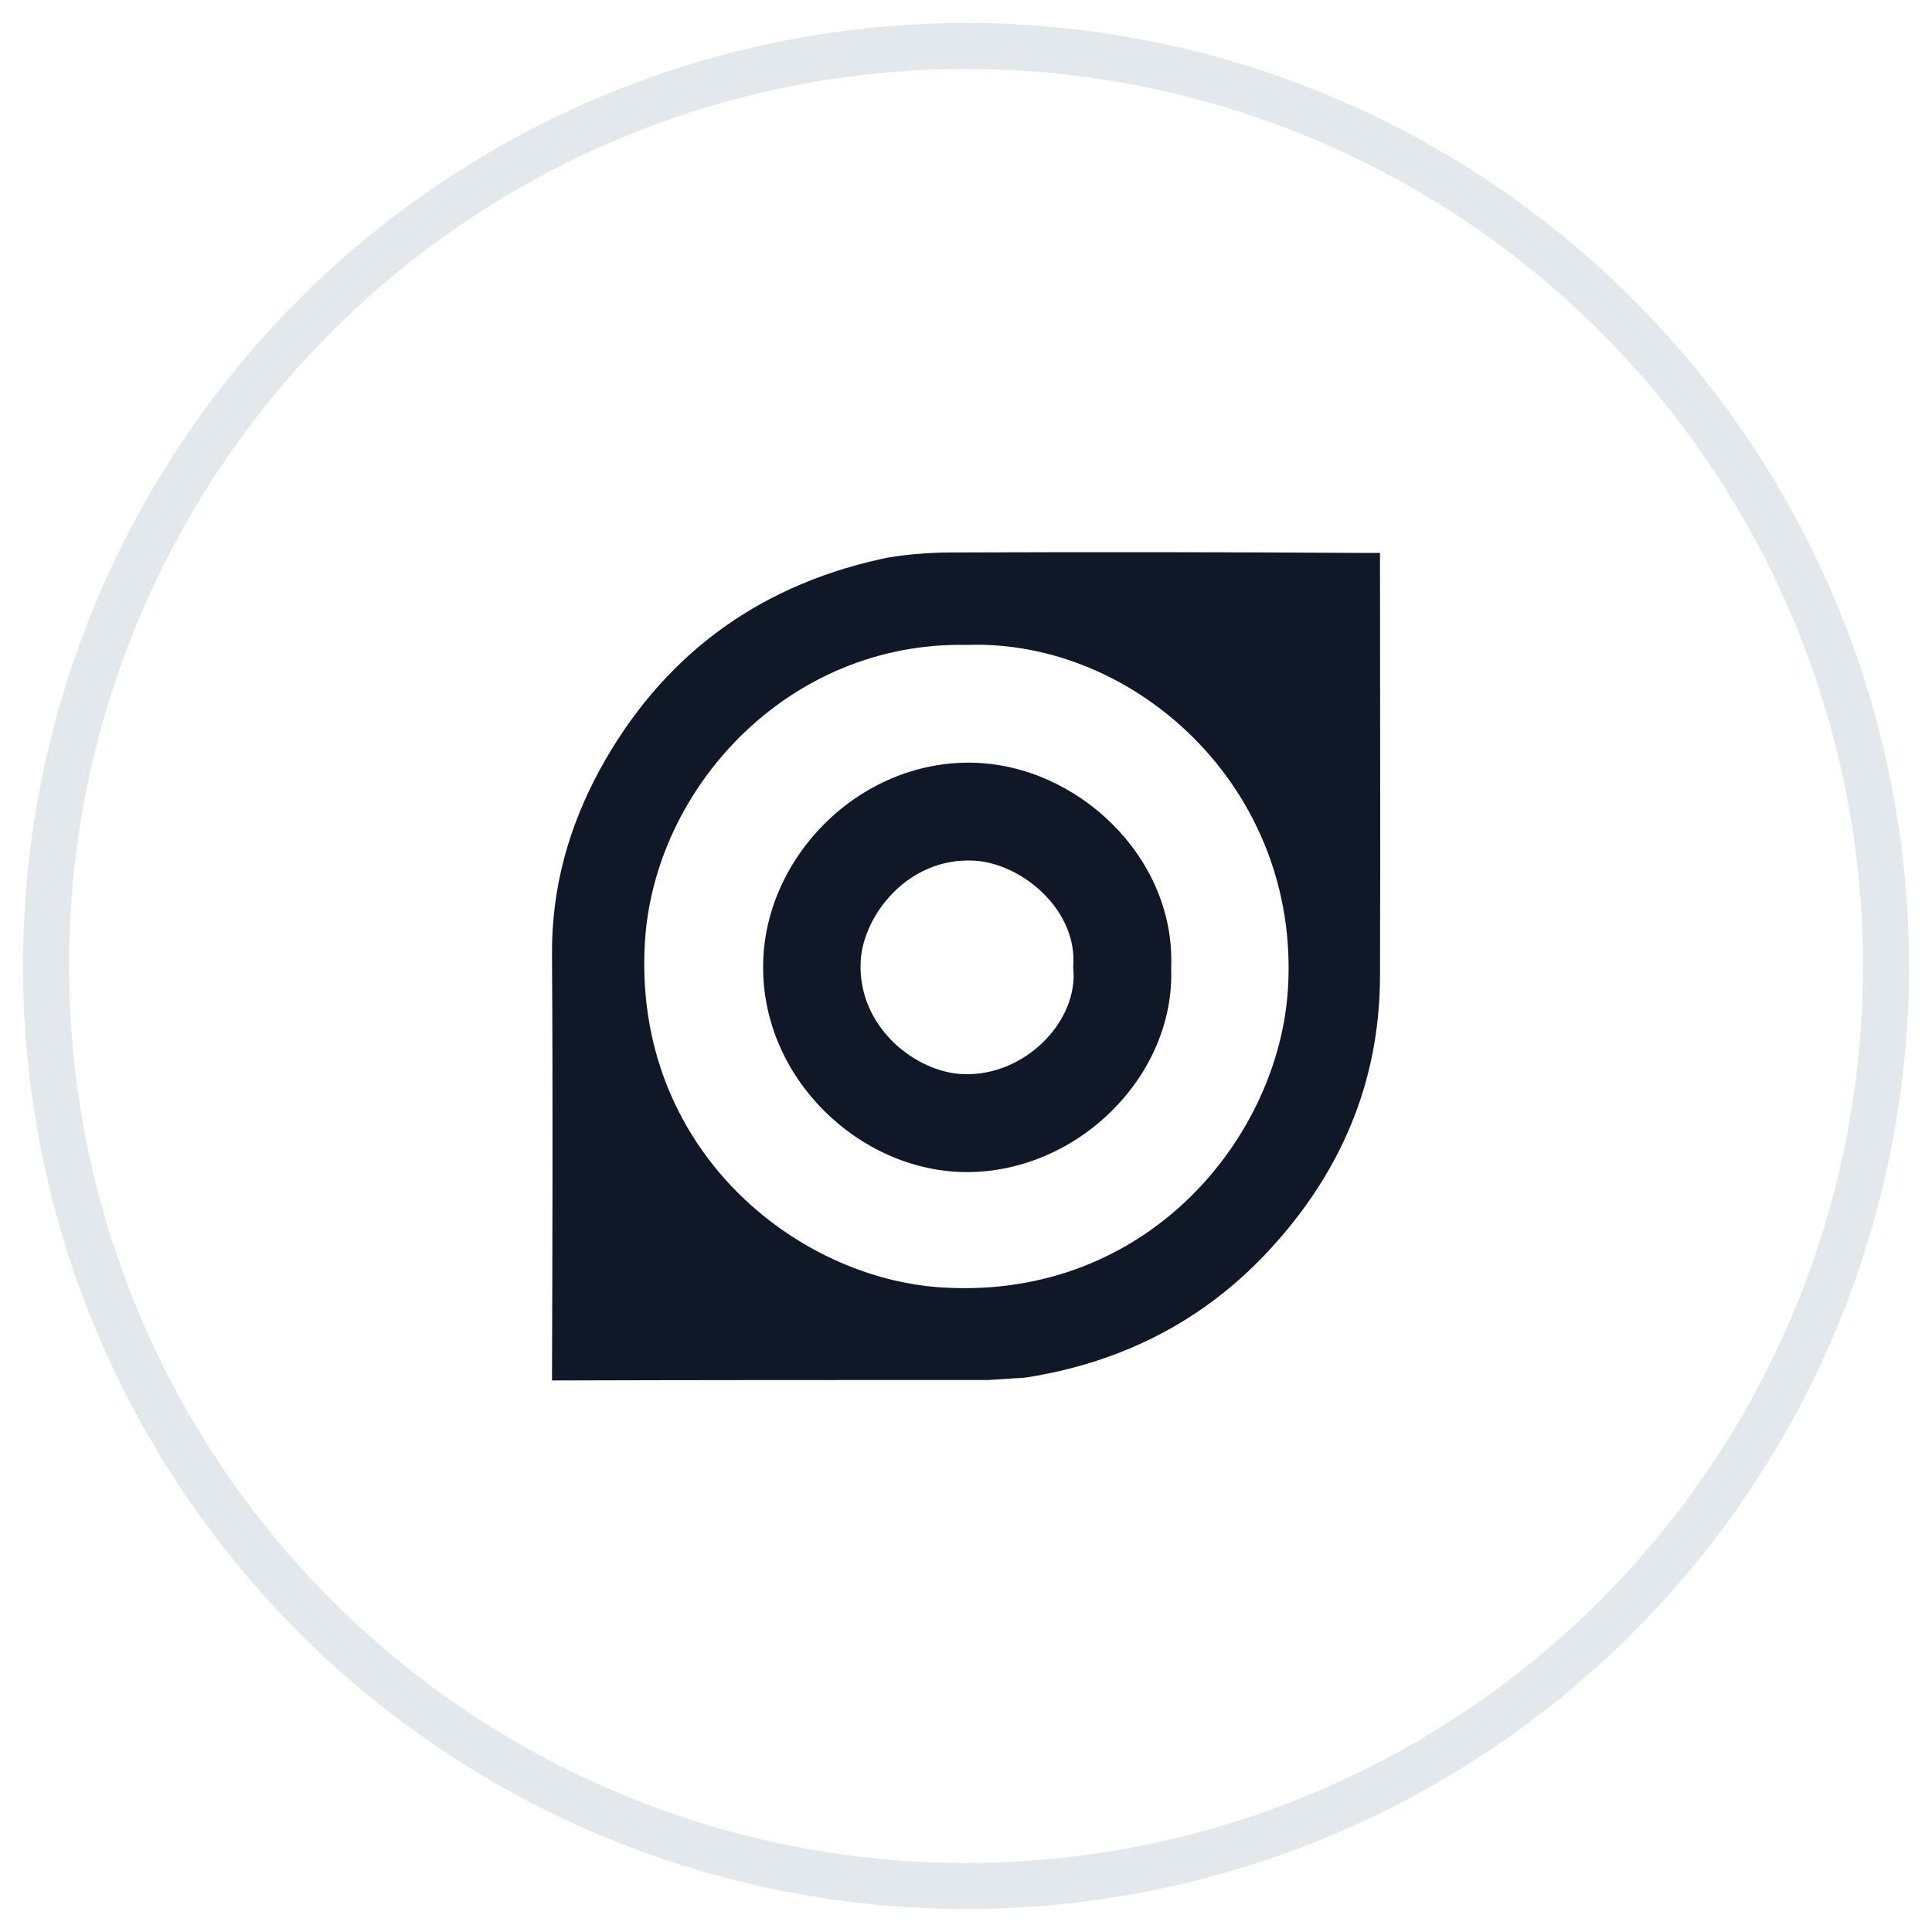 <?xml version="1.0" encoding="UTF-8"?>
<svg width="42px" height="42px" viewBox="0 0 42 42" version="1.1" xmlns="http://www.w3.org/2000/svg" xmlns:xlink="http://www.w3.org/1999/xlink">
    <!-- Generator: Sketch 57.1 (83088) - https://sketch.com -->
    <title>054-G40px</title>
    <desc>Created with Sketch.</desc>
    <g id="NEW_icons" stroke="none" stroke-width="1" fill="none" fill-rule="evenodd">
        <g id="icons_UD_new-Copy" transform="translate(-244, -7143)">
            <g id="054-G40px" transform="translate(245, 7144)">
                <circle id="Oval-Copy-408" stroke="#E3E8EC" cx="20" cy="20" r="20"></circle>
                <g id="054-B32px-Copy-4" transform="translate(4, 4)">
                    <path d="M20.46,16.04 C20.55,18.4 18.41,20.5 15.99,20.48 C13.68,20.46 11.56,18.44 11.59,15.98 C11.61,13.65 13.66,11.54 16.13,11.58 C18.41,11.62 20.56,13.63 20.46,16.04 Z M18.33,16.03 C18.44,14.79 17.22,13.77 16.18,13.71 C14.73,13.63 13.76,14.91 13.71,15.9 C13.64,17.33 14.91,18.31 15.93,18.35 C17.28,18.41 18.46,17.19 18.33,16.03 Z" id="Shape" fill="#101828" fill-rule="nonzero"></path>
                    <path d="M15.65,7.01 C15.23,7.01 14.53,7.06 14.12,7.16 C11.4,7.77 9.36,9.31 8.03,11.75 C7.36,12.99 6.99,14.31 7,15.75 C7.02,18.84 7.01,21.92 7,25.01 C10.16,25 13.32,25 16.48,25 C16.7,24.99 17.06,24.96 17.28,24.95 C19.35,24.63 21.14,23.74 22.58,22.19 C24.13,20.52 24.99,18.55 25,16.24 C25.01,13.3 25,10.35 25,7.41 C25,7.29 25,7.17 25,7.02 C24.83,7.02 24.72,7.02 24.61,7.02 C21.62,7 18.64,7 15.65,7.01 Z M23,16.48 C22.81,19.7 19.97,23.25 15.51,22.99 C12.31,22.81 8.75,19.97 9.02,15.48 C9.22,12.14 12.13,8.94 16.02,9.02 C19.65,8.89 23.26,12.11 23,16.48 Z" id="Shape" fill="#101828" fill-rule="nonzero"></path>
                    <rect id="Rectangle" x="0" y="0" width="32" height="32"></rect>
                </g>
            </g>
        </g>
    </g>
</svg>
